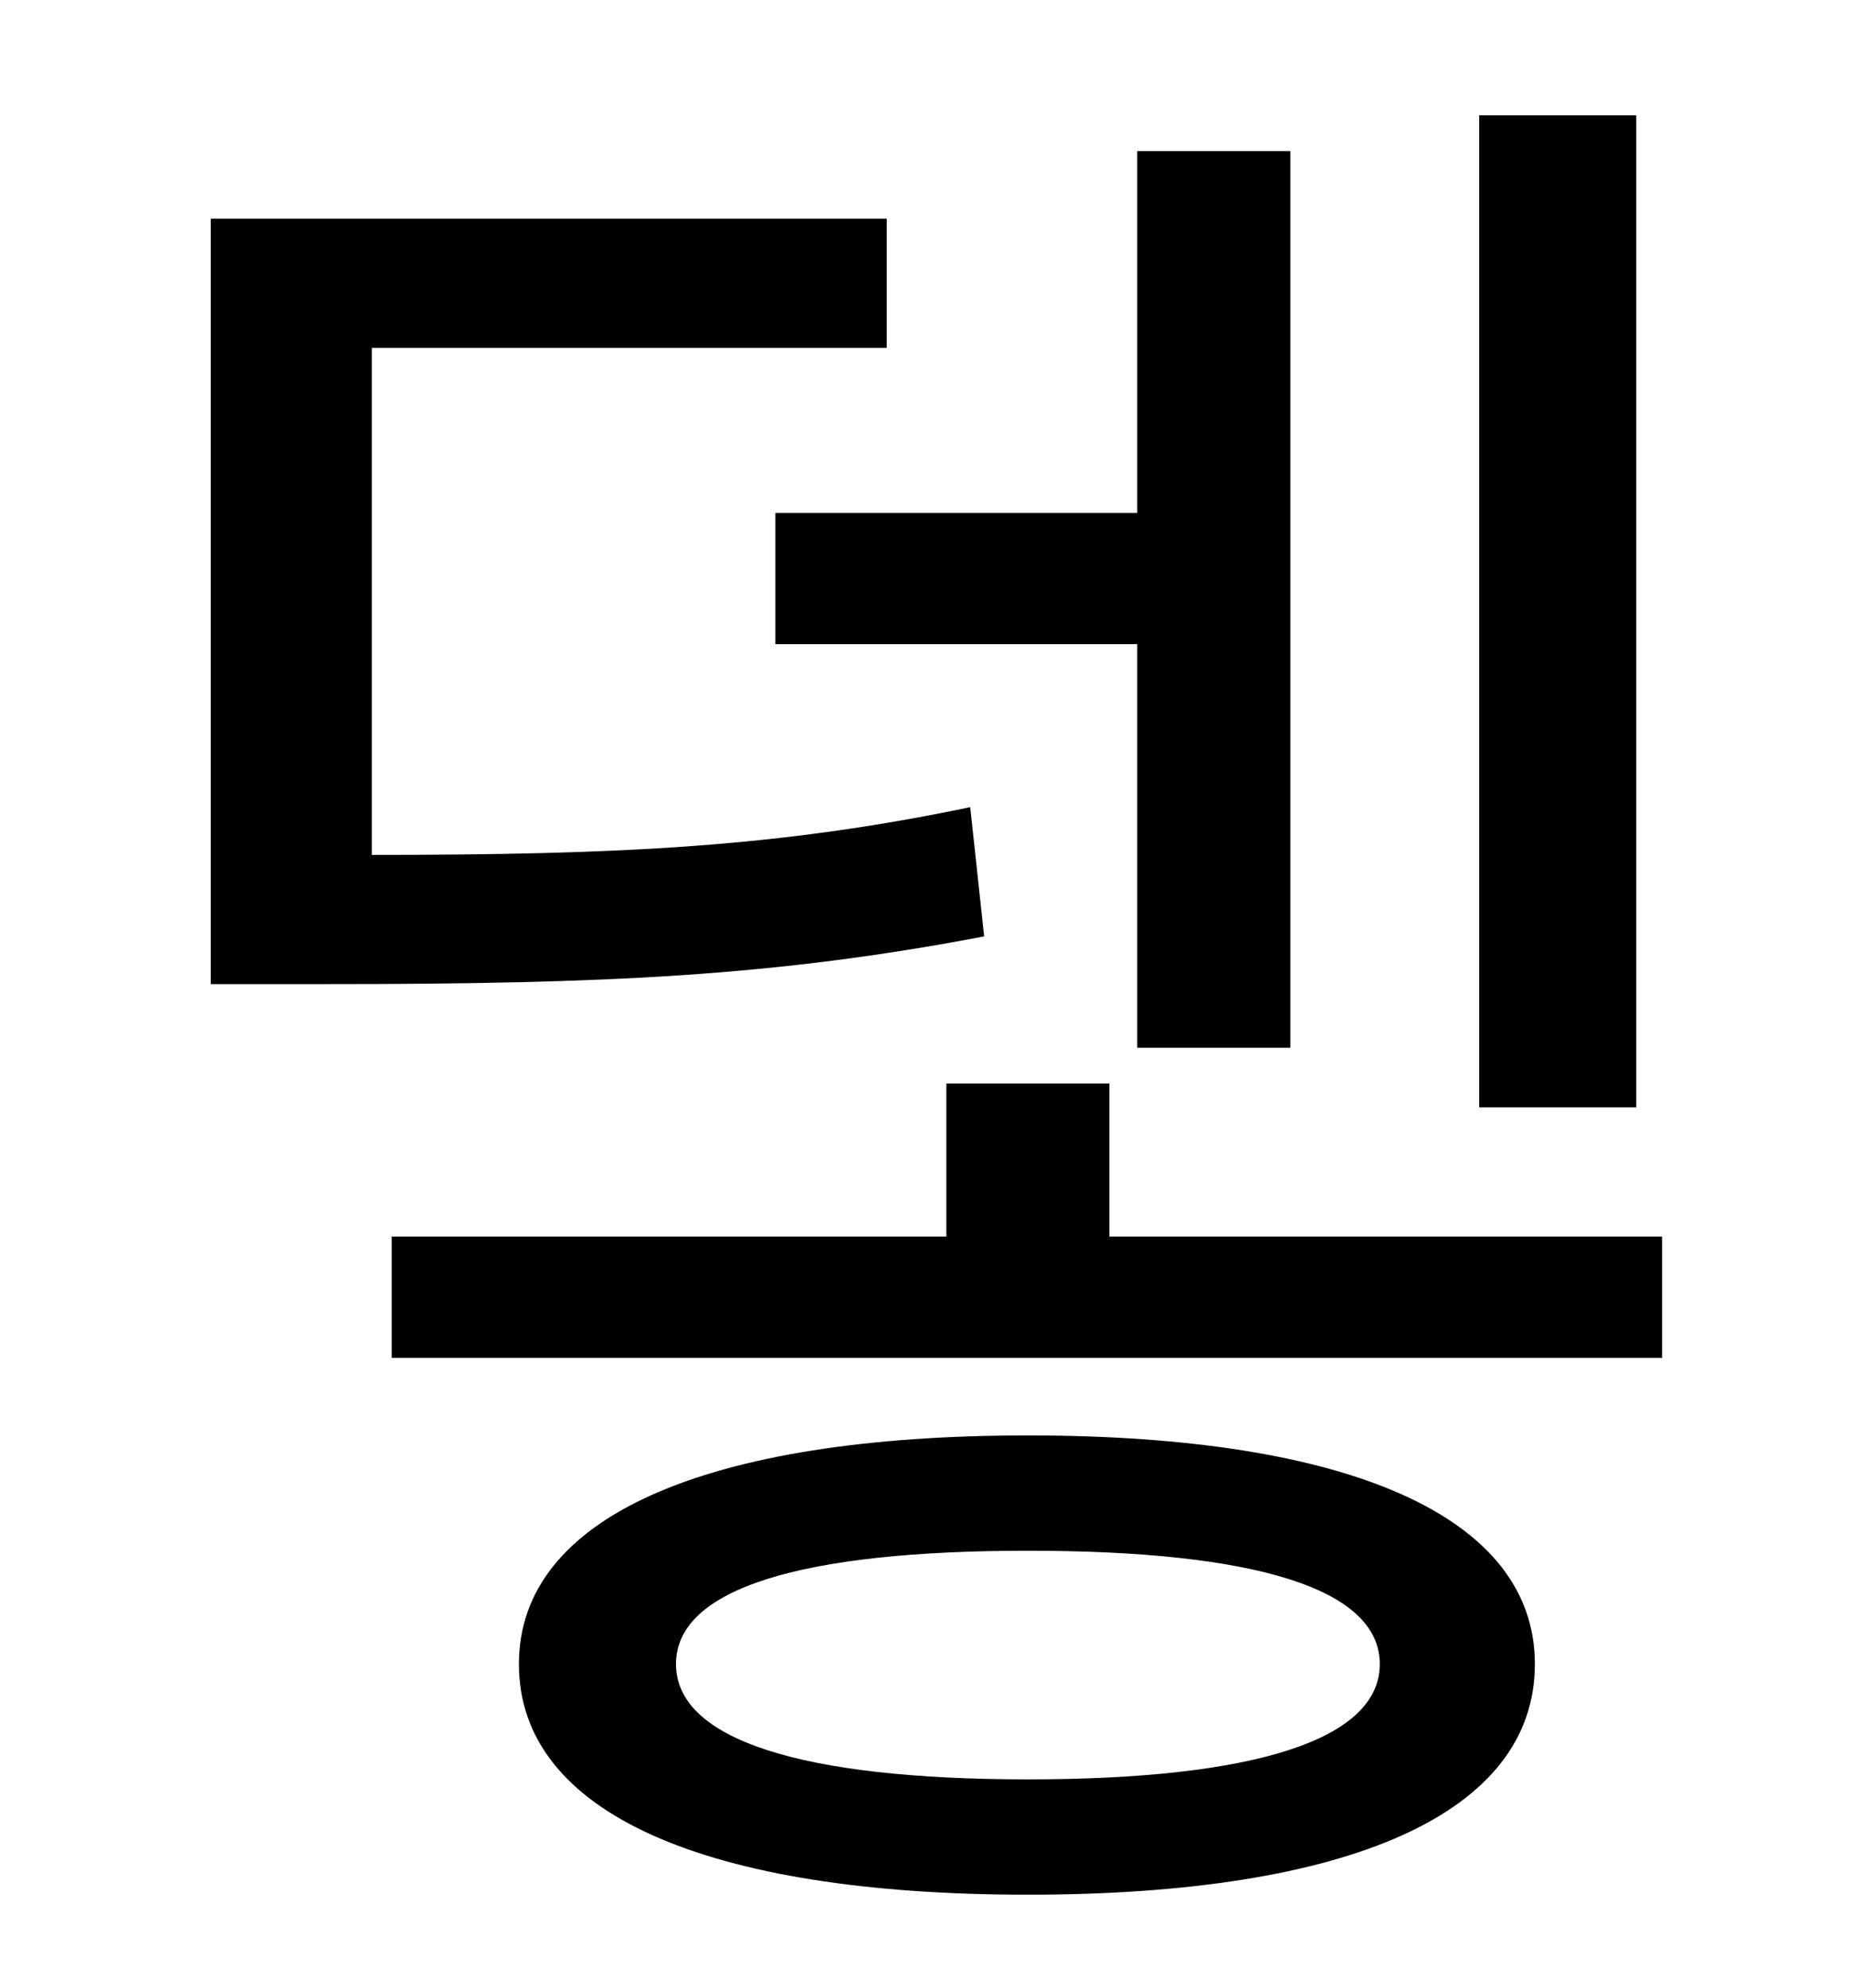<?xml version="1.0" standalone="no"?>
<!DOCTYPE svg PUBLIC "-//W3C//DTD SVG 1.1//EN" "http://www.w3.org/Graphics/SVG/1.1/DTD/svg11.dtd" >
<svg xmlns="http://www.w3.org/2000/svg" xmlns:xlink="http://www.w3.org/1999/xlink" version="1.1" viewBox="-10 0 930 1000">
   <path fill="currentColor"
d="M813 58v499h-79v-499h79zM380 258h182v-182h77v451h-77v-203h-182v-66zM478 406l7 65c-105 20 -190 24 -331 24h-58v-385h340v65h-259v255c126 0 205 -4 301 -24zM507 895c114 0 177 -20 177 -58s-63 -57 -177 -57s-177 19 -177 57s63 58 177 58zM507 722
c162 0 255 41 255 115c0 75 -93 116 -255 116s-256 -41 -256 -116c0 -74 94 -115 256 -115zM548 622h278v61h-639v-61h279v-77h82v77z" />
</svg>
